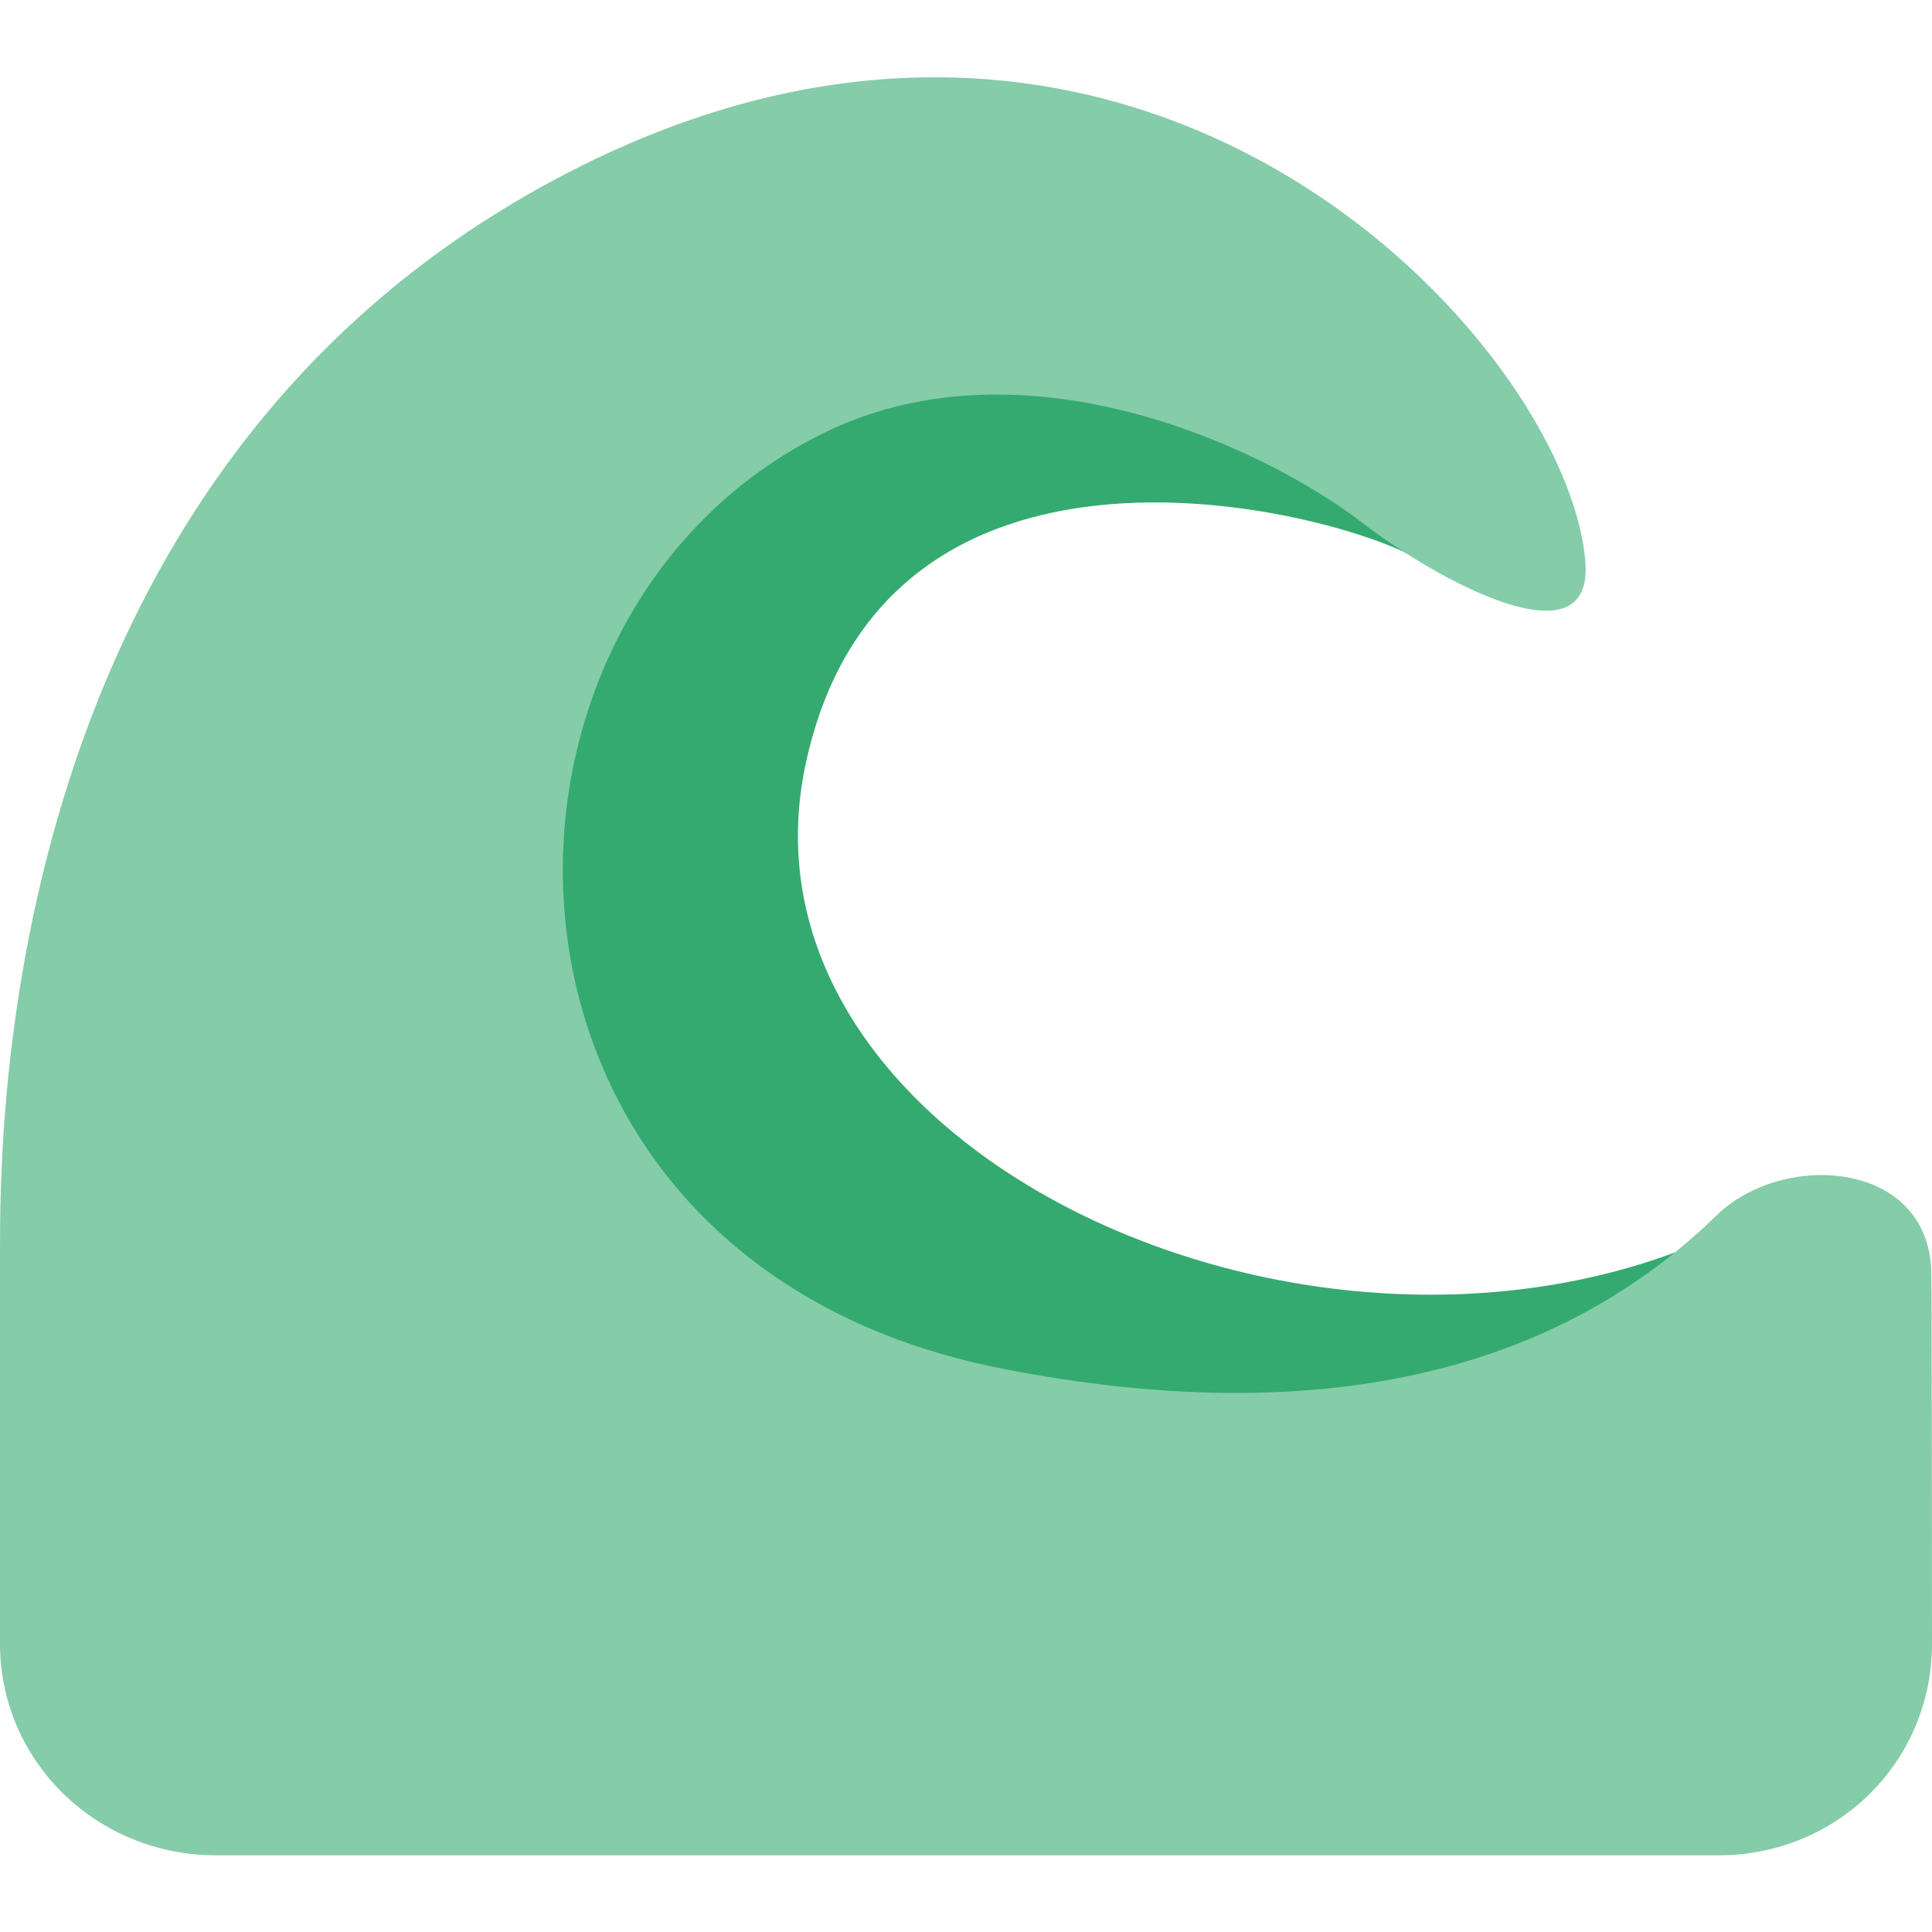 <svg width="100" height="100" viewBox="0 0 100 100" fill="none" xmlns="http://www.w3.org/2000/svg">
<rect width="100" height="100" fill="white"/>
<path d="M92.772 61.802C71.767 75.344 37.044 60.586 41.73 39.408C45.839 20.841 67.894 26.177 72.911 28.683C77.928 31.189 74.892 17.88 63.258 13.886C47.5 8.475 28.211 9.622 22.114 36.802C17.947 55.377 26.108 81.419 57.444 81.766C88.781 82.113 92.772 61.802 92.772 61.802Z" fill="#34AA70"/>
<path d="M99.967 66.011C99.967 60.05 92.317 59.528 88.856 62.903C80.539 71.011 68.294 74.047 51.917 70.85C23.445 65.294 23.192 31.922 42.658 22.402C53.189 17.253 65.683 23.35 70.433 27C74.567 30.175 82.472 34.389 82.058 29.089C81.175 17.805 59.061 -6.359 29.431 8.919C-0.197 24.197 3.40442e-05 58.678 3.40442e-05 64.927V85.066C3.40442e-05 91.203 5.039 96.03 11.175 96.03H88.953C95.089 96.03 100 91.203 100 85.066C100 85.066 99.989 66.028 99.967 66.011Z" fill="#85CCA9"/>
</svg>
